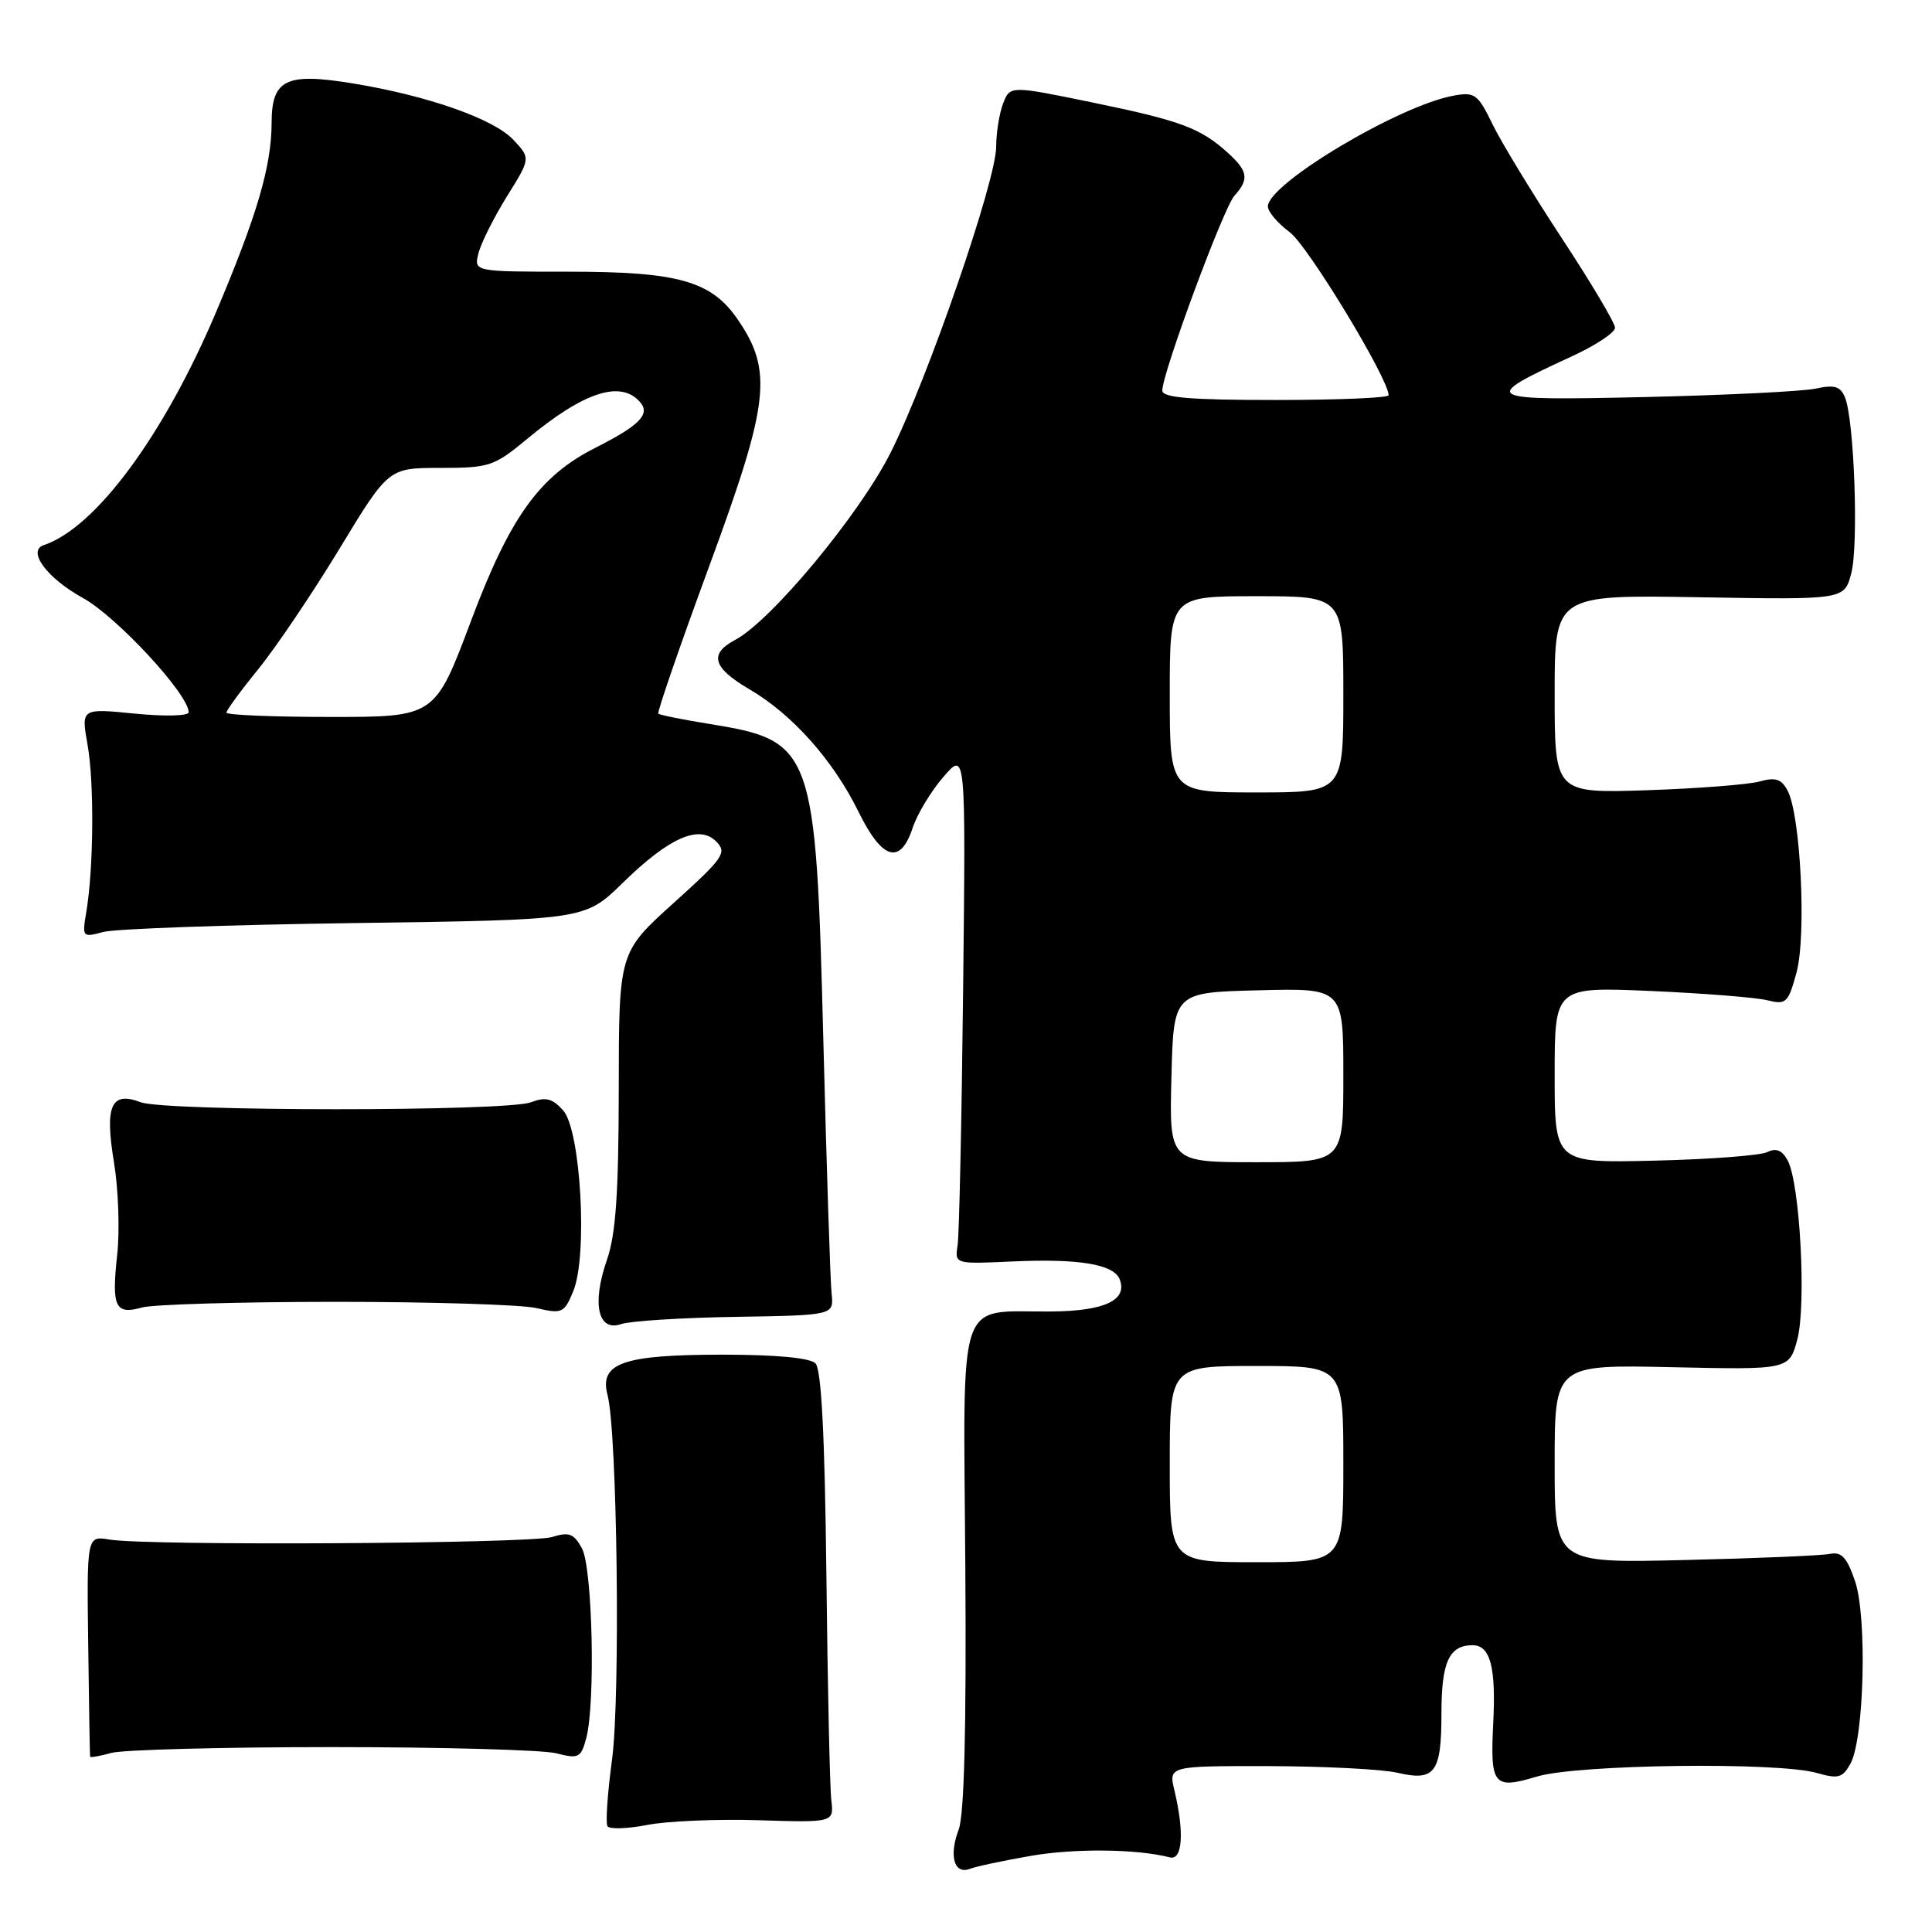 <?xml version="1.0" encoding="UTF-8" standalone="no"?>
<!DOCTYPE svg PUBLIC "-//W3C//DTD SVG 1.1//EN" "http://www.w3.org/Graphics/SVG/1.1/DTD/svg11.dtd" >
<svg xmlns="http://www.w3.org/2000/svg" xmlns:xlink="http://www.w3.org/1999/xlink" version="1.1" viewBox="0 0 256 256">
 <g >
 <path fill="currentColor"
d=" M 136.59 245.91 C 142.41 244.90 150.66 244.99 155.00 246.11 C 156.69 246.55 156.95 242.83 155.62 237.25 C 154.84 234.00 154.84 234.00 168.17 234.02 C 175.50 234.04 183.15 234.43 185.17 234.90 C 190.15 236.06 191.00 234.90 191.00 227.00 C 191.00 220.22 192.02 218.00 195.13 218.00 C 197.47 218.00 198.24 220.91 197.86 228.31 C 197.45 236.59 197.89 237.14 203.66 235.40 C 209.05 233.78 235.57 233.44 240.76 234.93 C 243.58 235.74 244.16 235.58 245.20 233.68 C 247.02 230.35 247.42 214.25 245.80 209.50 C 244.73 206.36 244.01 205.59 242.47 205.90 C 241.39 206.12 232.74 206.49 223.25 206.71 C 206.00 207.13 206.00 207.13 206.00 193.97 C 206.00 180.82 206.00 180.82 221.53 181.16 C 237.06 181.50 237.06 181.50 238.15 177.50 C 239.37 172.97 238.51 156.82 236.88 153.77 C 236.15 152.41 235.36 152.08 234.17 152.66 C 233.25 153.11 226.54 153.62 219.25 153.79 C 206.00 154.11 206.00 154.11 206.00 142.44 C 206.00 130.76 206.00 130.76 218.75 131.31 C 225.76 131.62 232.71 132.17 234.18 132.54 C 236.68 133.16 236.95 132.90 238.05 128.85 C 239.38 123.97 238.59 107.97 236.86 104.75 C 236.05 103.22 235.25 102.96 233.16 103.55 C 231.70 103.96 224.99 104.48 218.25 104.71 C 206.00 105.11 206.00 105.11 206.00 91.96 C 206.00 78.81 206.00 78.81 225.19 79.14 C 244.38 79.47 244.38 79.47 245.30 75.98 C 246.29 72.22 245.70 55.67 244.47 52.66 C 243.87 51.19 243.08 50.95 240.61 51.49 C 238.90 51.86 228.72 52.36 218.00 52.61 C 196.31 53.10 195.95 52.90 208.25 47.23 C 211.41 45.78 214.00 44.07 214.00 43.43 C 214.00 42.80 210.83 37.46 206.95 31.57 C 203.08 25.67 198.95 18.89 197.78 16.49 C 195.82 12.45 195.42 12.16 192.58 12.68 C 185.34 14.01 168.00 24.36 168.00 27.36 C 168.00 28.06 169.31 29.59 170.91 30.78 C 173.30 32.55 184.00 50.20 184.00 52.37 C 184.00 52.72 177.25 53.00 169.00 53.00 C 157.66 53.00 154.00 52.69 154.01 51.75 C 154.02 49.41 162.13 27.51 163.57 25.93 C 165.53 23.76 165.37 22.69 162.75 20.30 C 159.10 16.97 156.49 16.00 144.86 13.60 C 133.83 11.33 133.83 11.33 132.91 13.73 C 132.41 15.05 132.00 17.62 132.00 19.43 C 132.00 23.93 122.95 50.15 118.01 59.98 C 113.91 68.14 102.18 82.27 97.43 84.78 C 93.90 86.65 94.43 88.48 99.33 91.35 C 105.00 94.67 110.40 100.74 113.74 107.53 C 116.88 113.94 119.29 114.67 120.93 109.70 C 121.53 107.88 123.36 104.84 125.00 102.95 C 127.97 99.50 127.97 99.50 127.62 131.00 C 127.43 148.32 127.10 163.62 126.89 165.00 C 126.50 167.50 126.50 167.50 134.16 167.15 C 142.99 166.75 147.60 167.52 148.37 169.53 C 149.43 172.28 146.36 173.72 139.32 173.78 C 126.62 173.89 127.66 170.83 127.91 207.58 C 128.06 229.06 127.77 240.46 127.03 242.43 C 125.71 245.91 126.43 248.43 128.52 247.63 C 129.34 247.31 132.98 246.54 136.59 245.91 Z  M 100.50 241.19 C 110.50 241.50 110.50 241.50 110.15 238.50 C 109.96 236.85 109.66 223.42 109.50 208.65 C 109.29 190.13 108.84 181.44 108.05 180.65 C 107.32 179.92 102.80 179.50 95.70 179.50 C 82.53 179.51 79.39 180.61 80.50 184.84 C 81.79 189.70 82.22 224.79 81.10 233.14 C 80.50 237.58 80.23 241.56 80.49 241.98 C 80.75 242.40 83.11 242.33 85.73 241.82 C 88.35 241.30 95.00 241.02 100.50 241.19 Z  M 44.00 231.50 C 58.58 231.50 71.95 231.87 73.71 232.32 C 76.68 233.08 76.98 232.92 77.68 230.32 C 78.92 225.66 78.51 207.75 77.11 205.16 C 76.04 203.21 75.40 202.96 73.17 203.66 C 70.33 204.55 19.57 204.85 14.50 204.00 C 11.50 203.50 11.50 203.50 11.69 218.00 C 11.79 225.97 11.90 232.62 11.94 232.77 C 11.97 232.92 13.24 232.69 14.75 232.27 C 16.26 231.85 29.42 231.50 44.00 231.50 Z  M 97.50 174.49 C 110.50 174.28 110.50 174.28 110.19 171.39 C 110.02 169.80 109.53 154.78 109.10 138.00 C 108.11 99.04 107.79 98.14 93.90 95.91 C 90.41 95.34 87.40 94.74 87.23 94.56 C 87.05 94.38 90.11 85.52 94.03 74.87 C 101.94 53.37 102.43 49.18 97.78 42.37 C 94.28 37.24 89.92 36.00 75.37 36.00 C 62.78 36.00 62.78 36.00 63.40 33.56 C 63.73 32.22 65.43 28.84 67.16 26.04 C 70.32 20.97 70.32 20.97 68.02 18.52 C 65.40 15.74 56.69 12.68 46.74 11.05 C 37.89 9.60 36.00 10.51 35.99 16.29 C 35.97 22.02 34.07 28.51 28.65 41.31 C 21.71 57.70 12.66 69.95 5.80 72.23 C 3.54 72.99 6.23 76.62 10.98 79.23 C 15.46 81.70 25.00 92.00 25.00 94.38 C 25.00 94.87 21.84 94.95 17.88 94.56 C 10.75 93.85 10.75 93.85 11.60 98.68 C 12.50 103.72 12.41 115.10 11.43 120.88 C 10.87 124.18 10.93 124.24 13.68 123.49 C 15.23 123.07 30.23 122.54 47.00 122.31 C 77.50 121.89 77.50 121.89 82.50 117.00 C 88.66 110.97 92.65 109.21 94.92 111.52 C 96.36 112.98 95.87 113.69 89.25 119.66 C 82.00 126.20 82.00 126.20 81.99 144.35 C 81.97 158.11 81.60 163.57 80.42 166.94 C 78.40 172.75 79.23 176.51 82.30 175.45 C 83.51 175.04 90.35 174.60 97.50 174.49 Z  M 44.50 172.50 C 57.15 172.50 69.12 172.87 71.09 173.33 C 74.48 174.12 74.76 173.99 75.96 171.09 C 77.90 166.40 76.96 149.72 74.61 147.12 C 73.17 145.53 72.30 145.32 70.34 146.06 C 67.11 147.29 21.87 147.28 18.64 146.05 C 14.71 144.56 13.86 146.49 15.11 154.07 C 15.69 157.61 15.88 163.09 15.53 166.26 C 14.77 173.19 15.26 174.25 18.81 173.25 C 20.29 172.84 31.85 172.50 44.50 172.50 Z  M 155.00 194.00 C 155.00 181.00 155.00 181.00 166.50 181.00 C 178.00 181.00 178.00 181.00 178.00 194.00 C 178.00 207.00 178.00 207.00 166.50 207.00 C 155.00 207.00 155.00 207.00 155.00 194.00 Z  M 155.22 142.75 C 155.50 131.50 155.50 131.50 166.75 131.22 C 178.00 130.93 178.00 130.93 178.00 142.47 C 178.00 154.00 178.00 154.00 166.47 154.00 C 154.93 154.00 154.93 154.00 155.22 142.75 Z  M 155.00 92.00 C 155.00 79.00 155.00 79.00 166.50 79.00 C 178.00 79.00 178.00 79.00 178.00 92.00 C 178.00 105.00 178.00 105.00 166.50 105.00 C 155.00 105.00 155.00 105.00 155.00 92.00 Z  M 30.00 94.43 C 30.00 94.12 31.91 91.51 34.25 88.63 C 36.59 85.75 41.42 78.58 44.99 72.70 C 51.48 62.00 51.48 62.00 58.35 62.00 C 64.85 62.00 65.47 61.79 69.86 58.15 C 77.42 51.87 82.34 50.30 84.87 53.35 C 86.17 54.92 84.67 56.42 78.86 59.35 C 71.47 63.09 67.57 68.53 62.42 82.25 C 57.64 95.00 57.64 95.00 43.82 95.00 C 36.22 95.00 30.00 94.74 30.00 94.43 Z "/>
</g>
</svg>